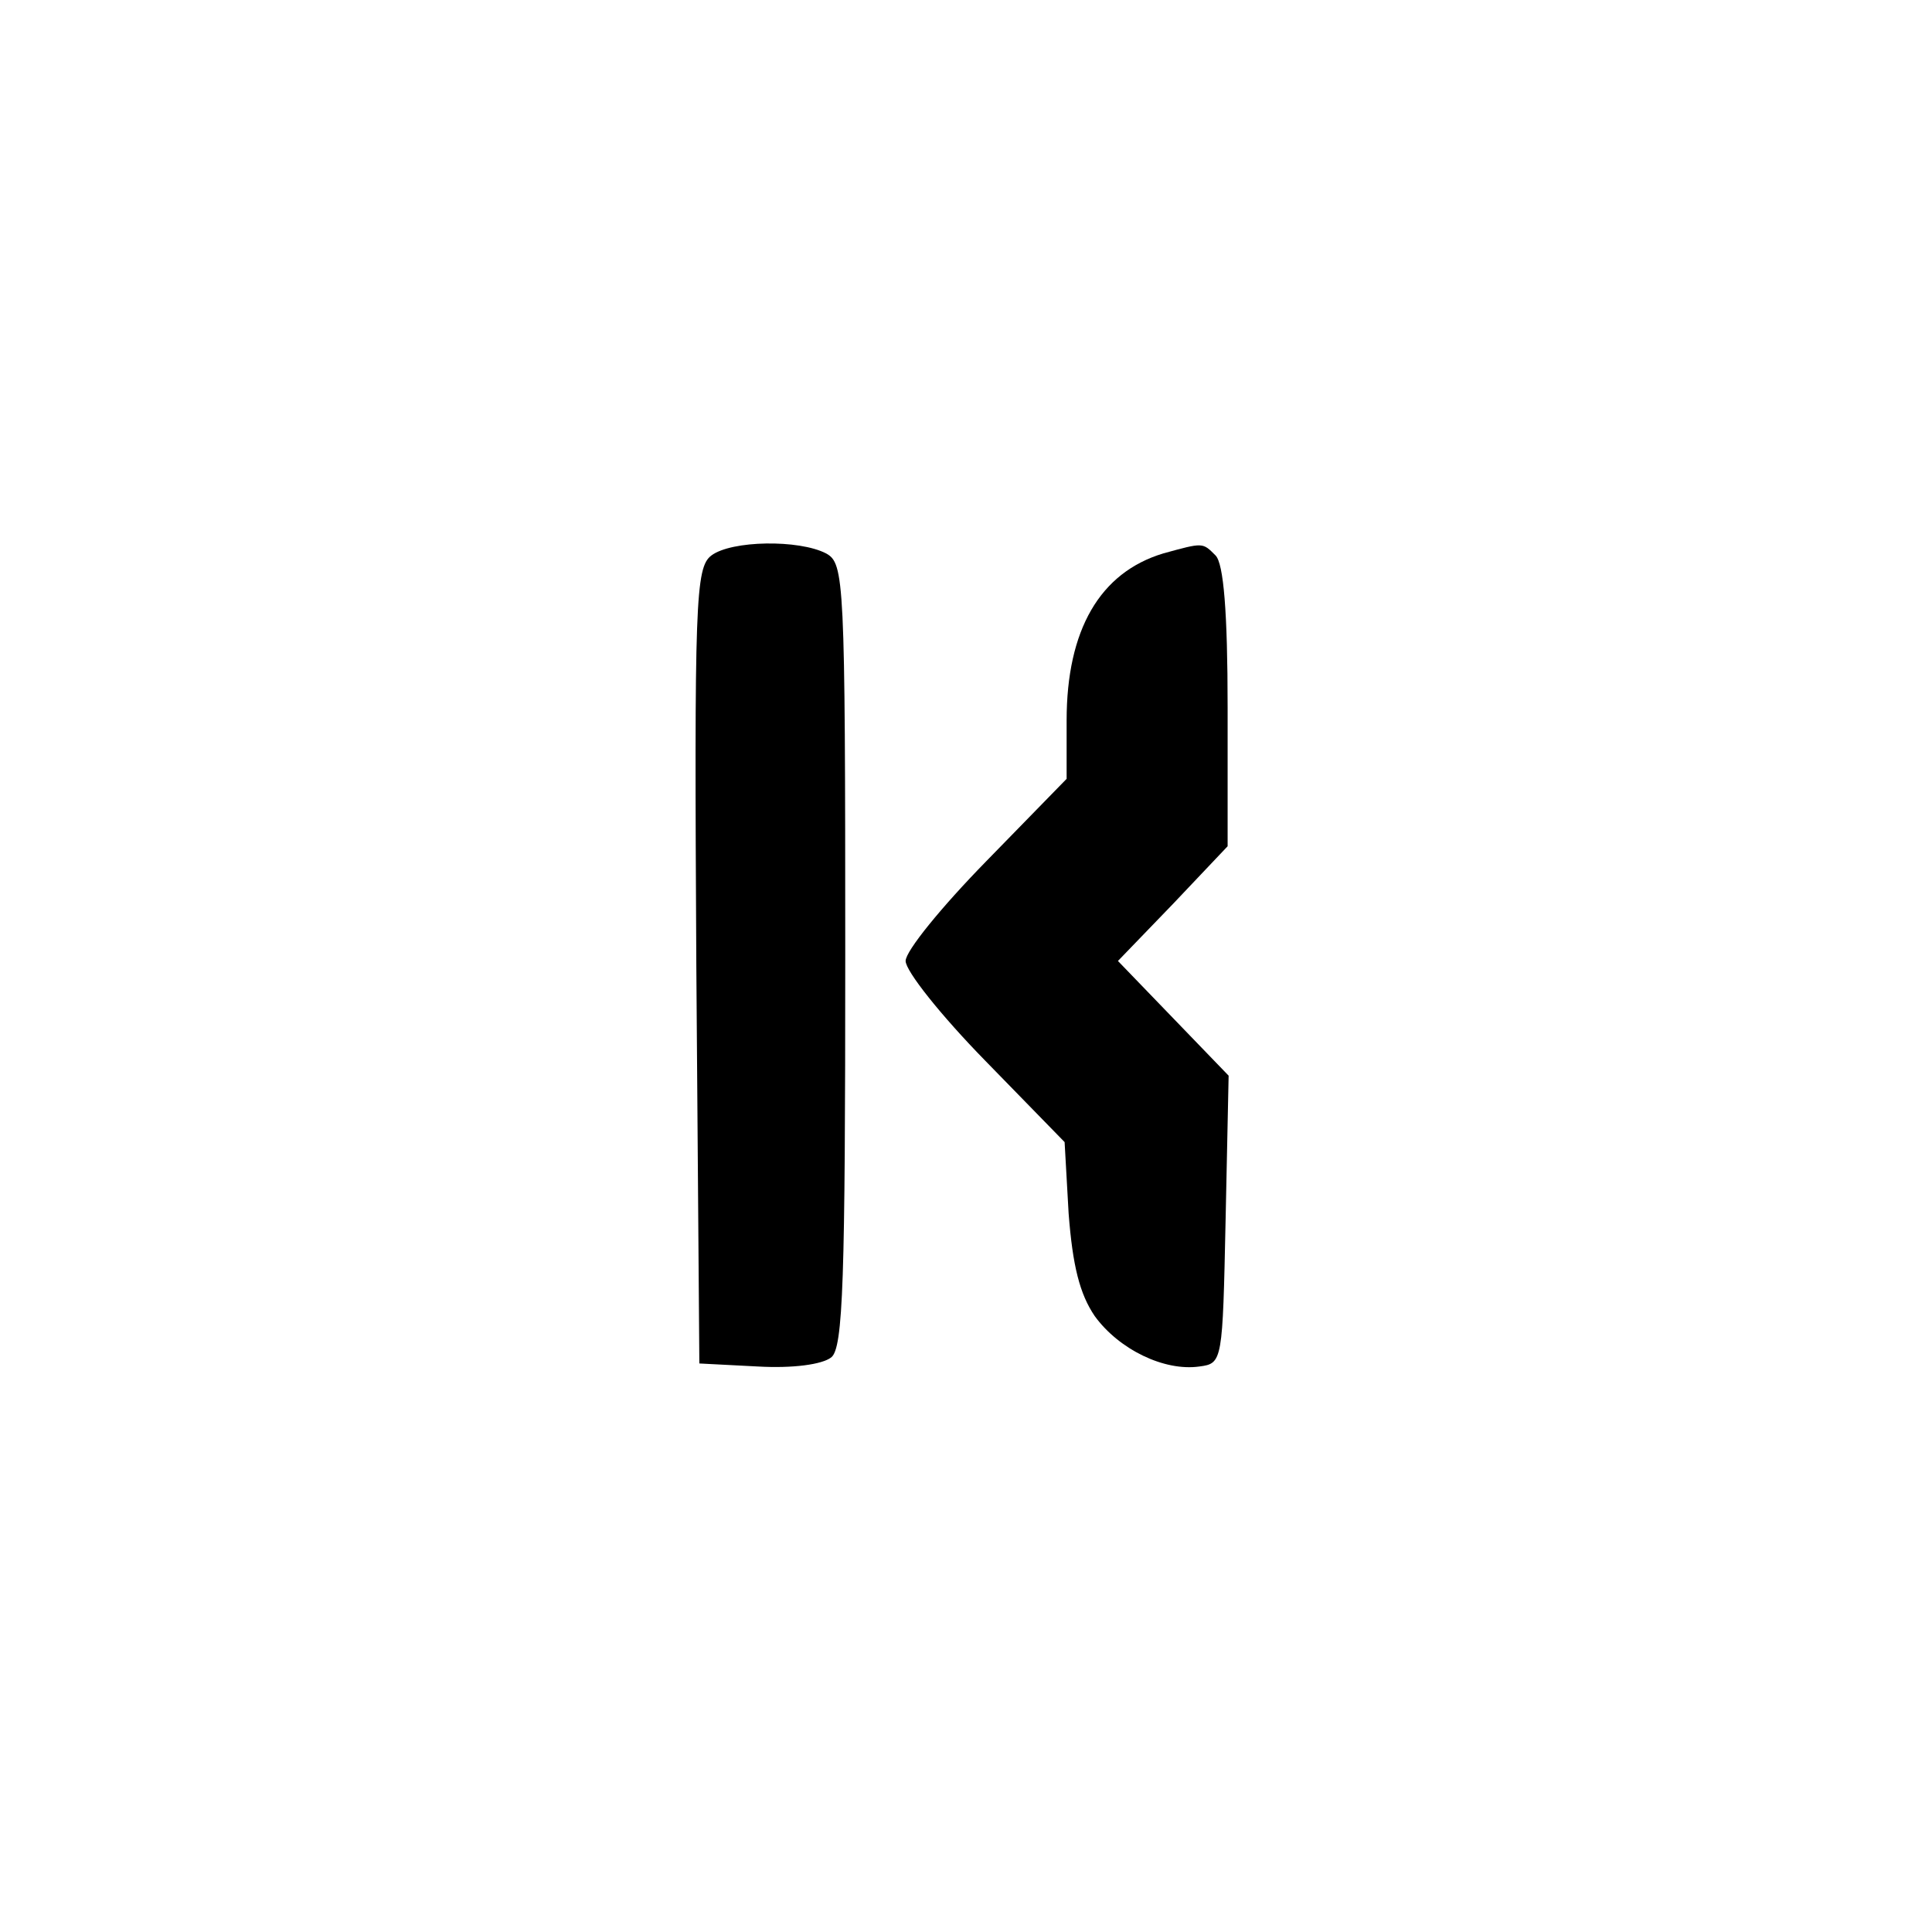 <?xml version="1.0" standalone="no"?>
<!DOCTYPE svg PUBLIC "-//W3C//DTD SVG 20010904//EN"
 "http://www.w3.org/TR/2001/REC-SVG-20010904/DTD/svg10.dtd">
<svg version="1.0" xmlns="http://www.w3.org/2000/svg"
 width="192pt" height="192pt" viewBox="0 0 192 192"
 preserveAspectRatio="xMidYMid meet">
<g transform="translate(0,192) scale(0.1,-0.1)"
fill="#000000" stroke="none">
811 c445 -92 729 -532 635 -987 -62 -301 -295 -546 -601 -630 -91 -26 -329
-26 -420 0 -291 80 -516 305 -596 596 -26 91 -26 329 0 420 120 433 542 692
982 601z"/>
<path d="M707 1368 c-16 -12 -17 -46 -15 -408 l3 -395 58 -3 c35 -2 64 2 73 9
12 9 14 77 14 400 0 374 -1 389 -19 399 -27 14 -94 13 -114 -2z"/>
<path d="M1156 1370 c-63 -19 -96 -76 -96 -166 l0 -58 -80 -82 c-44 -45 -80
-89 -80 -99 0 -10 35 -54 79 -99 l79 -81 4 -71 c4 -52 11 -80 26 -102 24 -33
69 -55 104 -50 23 3 23 5 26 146 l3 143 -55 57 -55 57 55 57 54 57 0 138 c0
95 -4 143 -12 151 -13 13 -12 13 -52 2z"/>
</g>
</svg>

